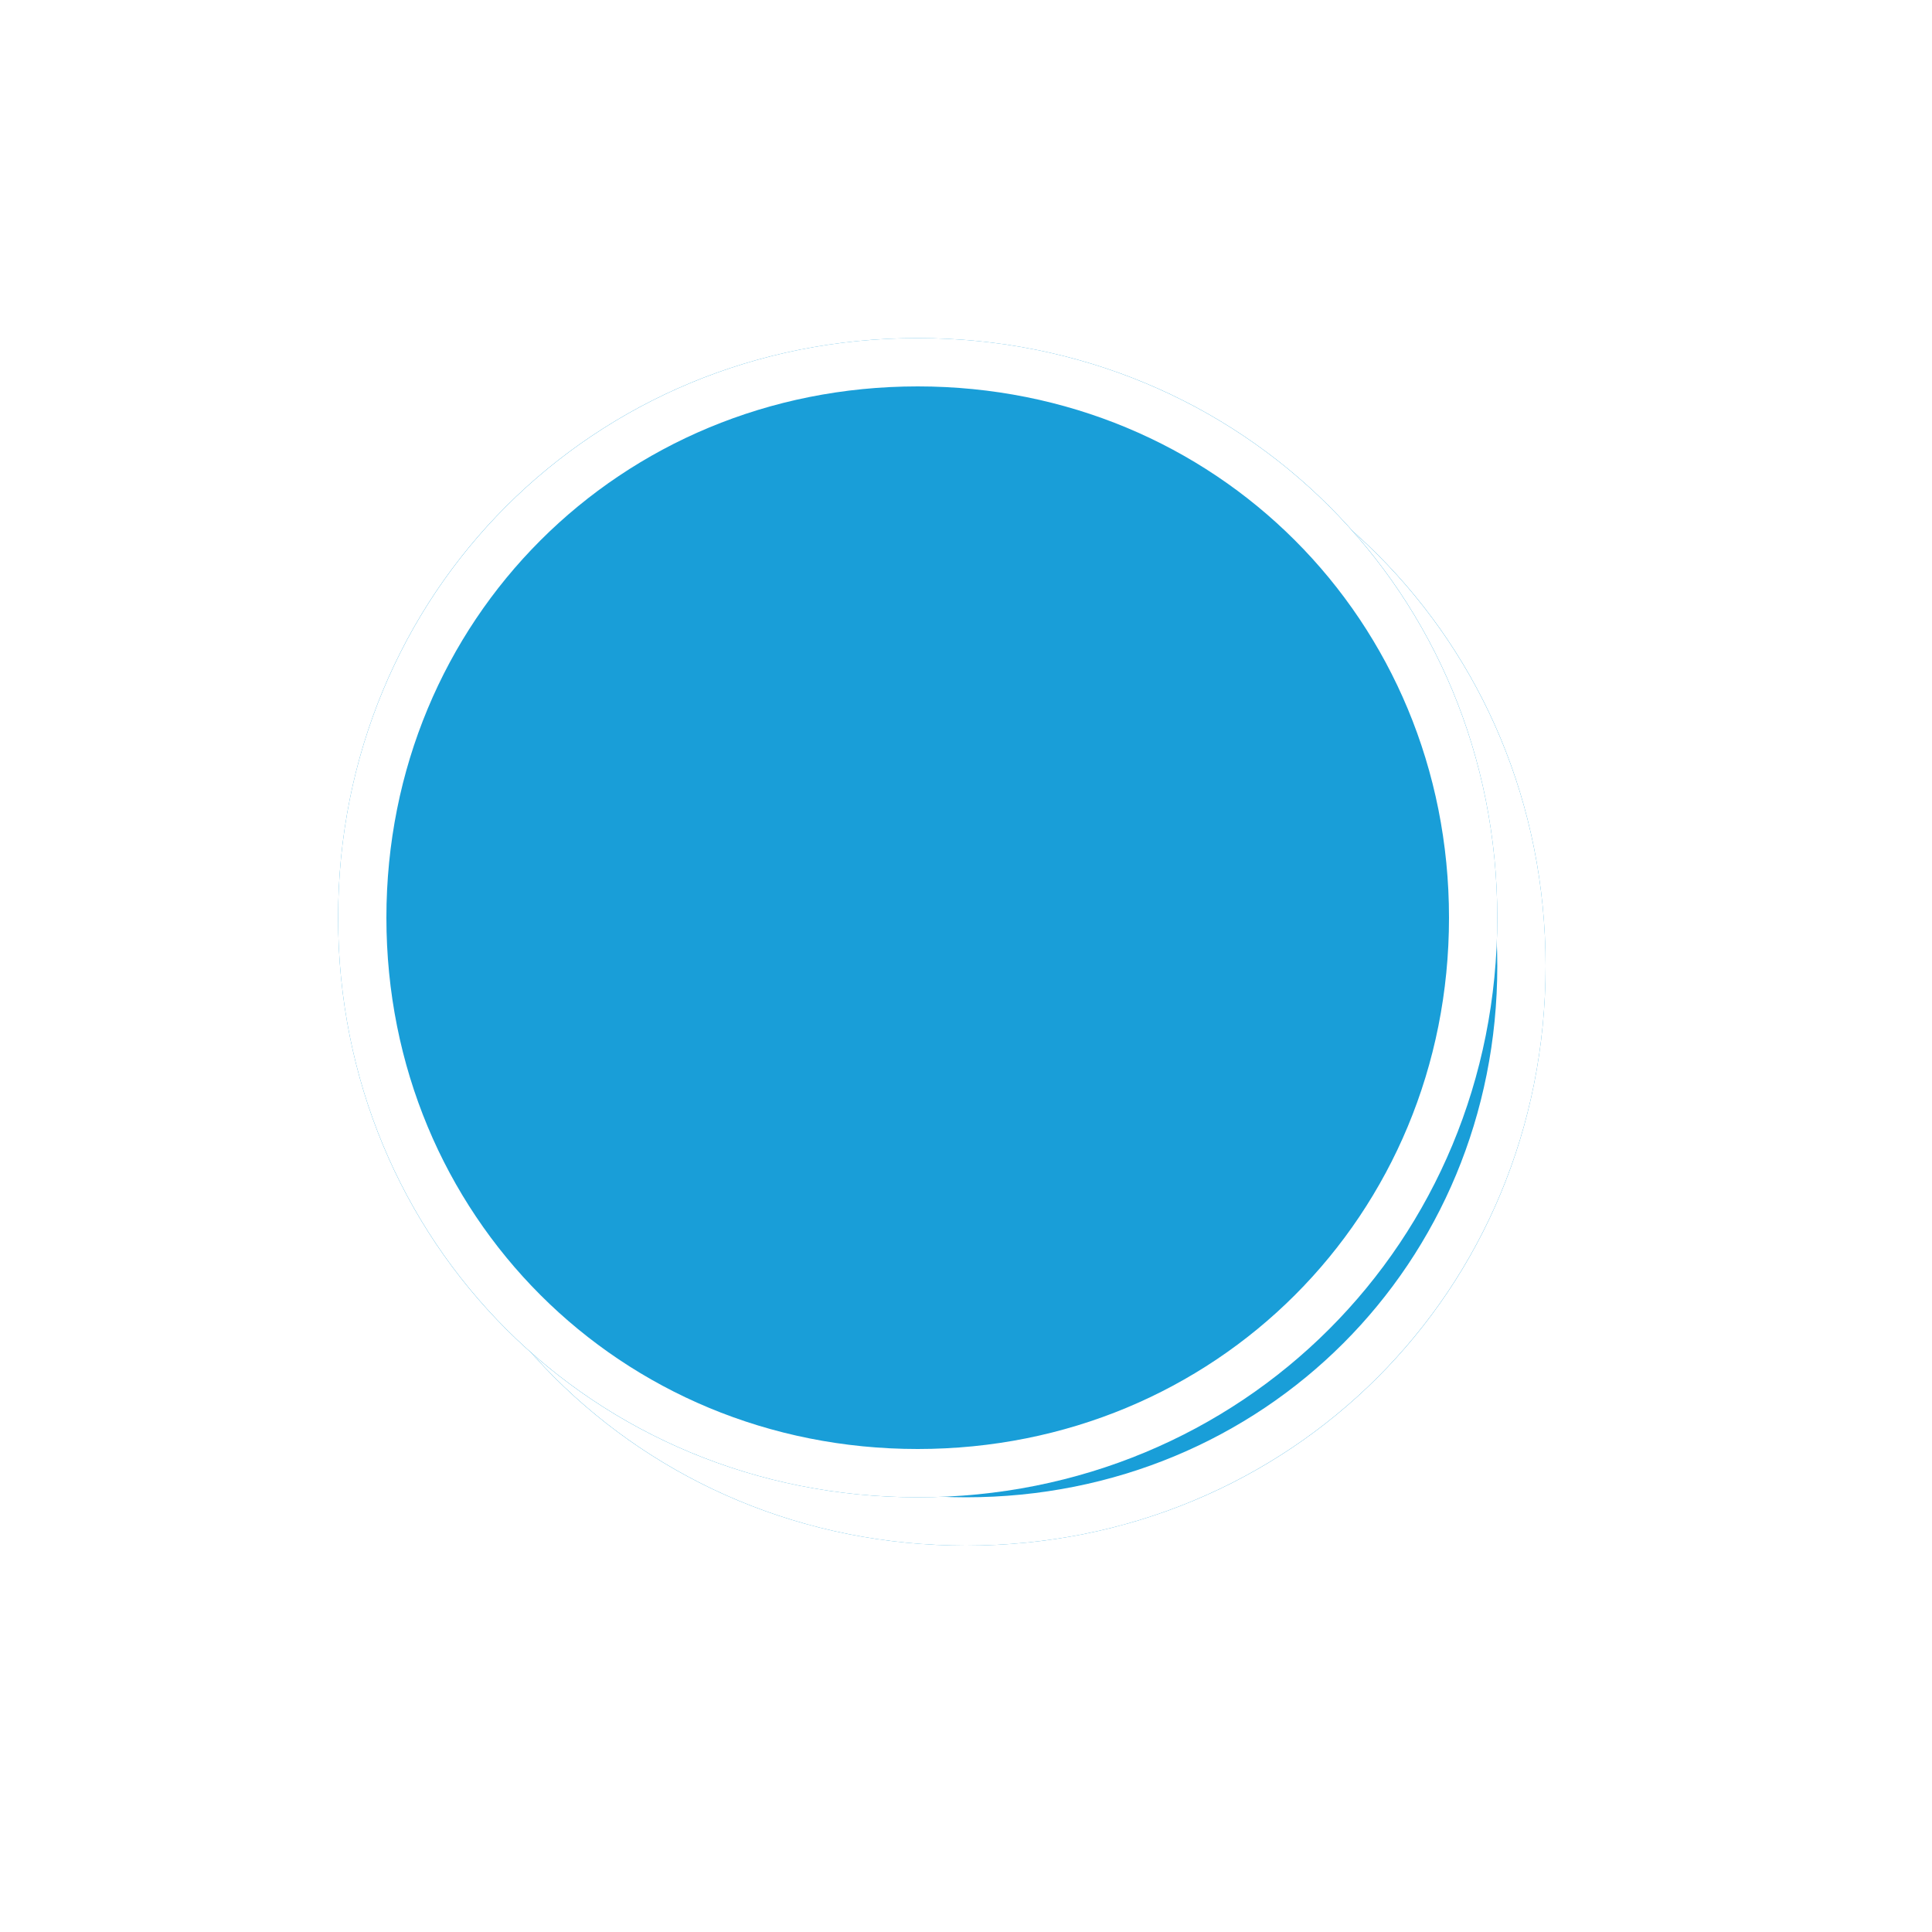 ﻿<?xml version="1.0" encoding="utf-8"?>
<svg version="1.1" xmlns:xlink="http://www.w3.org/1999/xlink" width="40px" height="40px" xmlns="http://www.w3.org/2000/svg">
  <defs>
    <filter x="535px" y="534px" width="40px" height="40px" filterUnits="userSpaceOnUse" id="filter3">
      <feOffset dx="1" dy="1" in="SourceAlpha" result="shadowOffsetInner" />
      <feGaussianBlur stdDeviation="4" in="shadowOffsetInner" result="shadowGaussian" />
      <feComposite in2="shadowGaussian" operator="atop" in="SourceAlpha" result="shadowComposite" />
      <feColorMatrix type="matrix" values="0 0 0 0 0.4  0 0 0 0 0.4  0 0 0 0 0.4  0 0 0 0.576 0  " in="shadowComposite" />
    </filter>
    <g id="widget4">
      <path d="M 554 541  C 560.72 541  566 546.28  566 553  C 566 559.72  560.72 565  554 565  C 547.28 565  542 559.72  542 553  C 542 546.28  547.28 541  554 541  Z " fill-rule="nonzero" fill="#199ed8" stroke="none" />
      <path d="M 554 541.5  C 560.44 541.5  565.5 546.56  565.5 553  C 565.5 559.44  560.44 564.5  554 564.5  C 547.56 564.5  542.5 559.44  542.5 553  C 542.5 546.56  547.56 541.5  554 541.5  Z " stroke-width="1" stroke="#ffffff" fill="none" />
    </g>
  </defs>
  <g transform="matrix(1 0 0 1 -535 -534 )">
    <use xlink:href="#widget4" filter="url(#filter3)" />
    <use xlink:href="#widget4" />
  </g>
</svg>